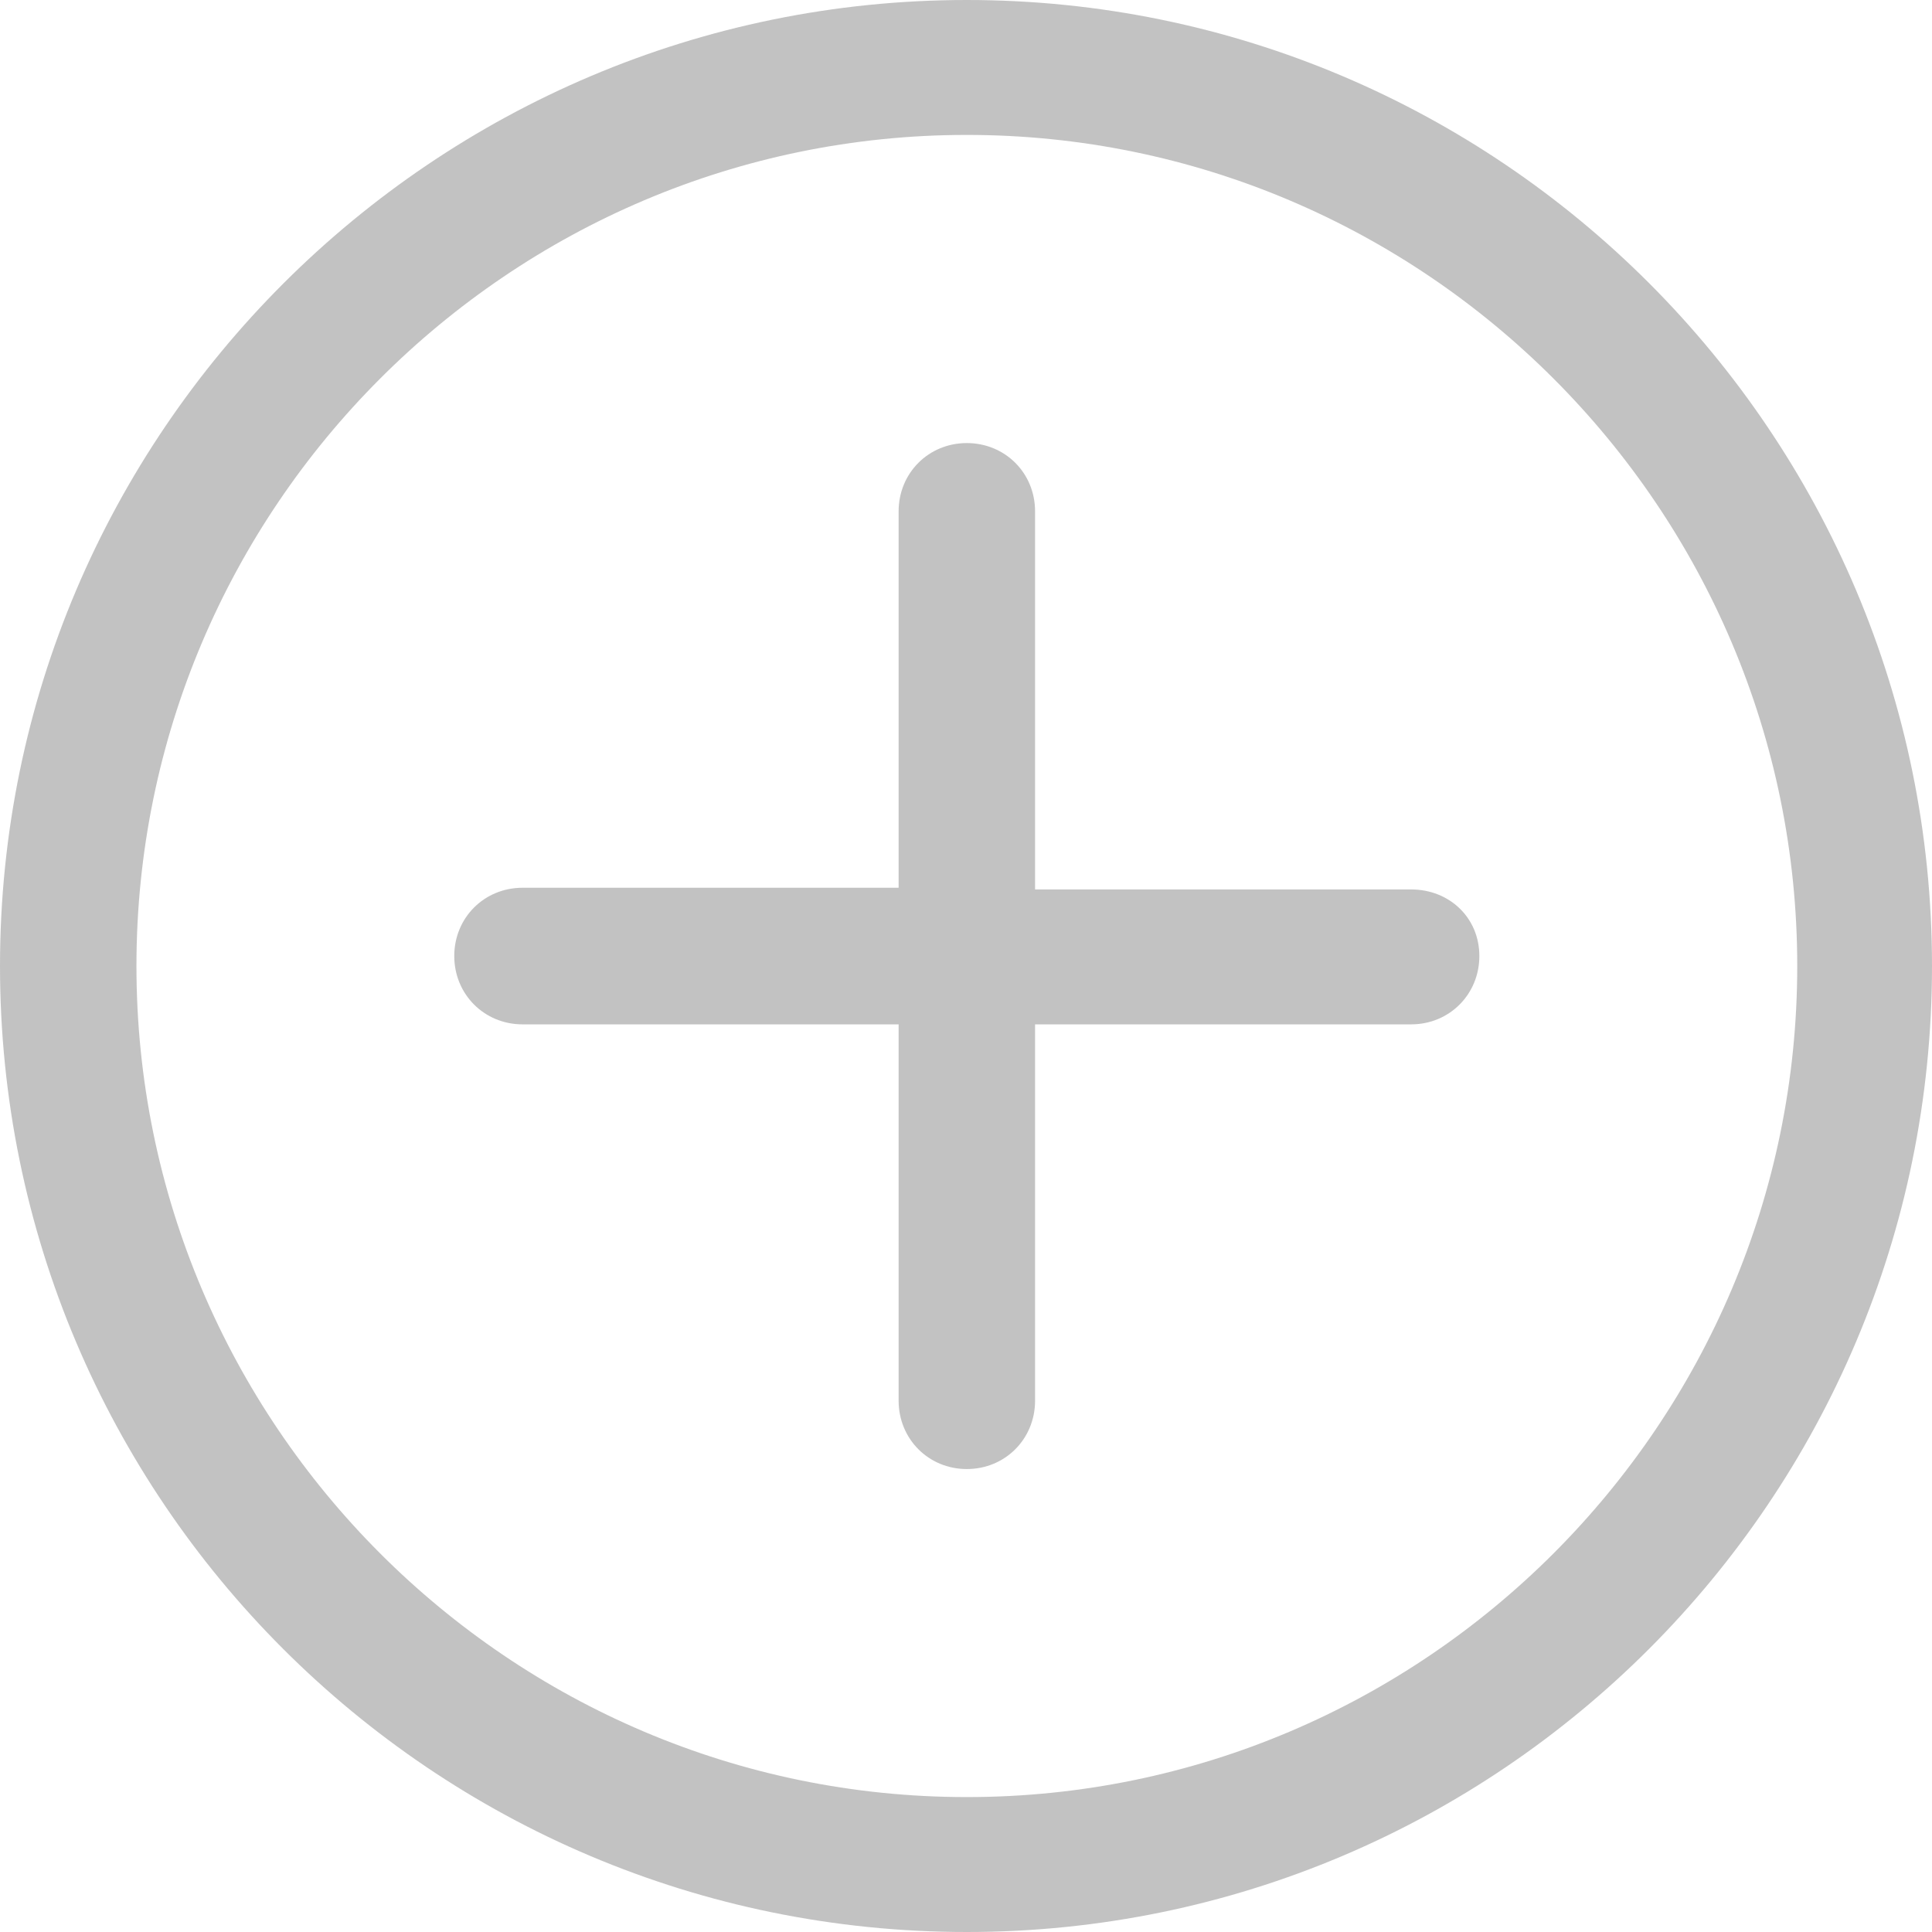 <svg width="24" height="24" viewBox="0 0 24 24" fill="none" xmlns="http://www.w3.org/2000/svg">
<g id="plus-4" opacity="0.3">
<path id="Shape" fill-rule="evenodd" clip-rule="evenodd" d="M0 12C0 5.379 5.395 0 12.01 0C18.625 0 24 5.379 24 12C24 18.621 18.625 24 12.01 24C5.375 24 0 18.621 0 12ZM1.695 12C1.695 17.69 6.326 22.324 12.01 22.324C17.695 22.324 22.326 17.69 22.326 12C22.326 6.31 17.695 1.676 12.01 1.676C6.326 1.676 1.695 6.31 1.695 12Z" fill="#333333"/>
<path id="Path" d="M17.53 11.049H12.858V6.352C12.858 5.876 12.486 5.504 12.01 5.504C11.535 5.504 11.163 5.876 11.163 6.352V11.028H6.491C6.016 11.028 5.643 11.4 5.643 11.876C5.643 12.352 6.016 12.725 6.491 12.725H11.163V17.4C11.163 17.876 11.535 18.249 12.01 18.249C12.486 18.249 12.858 17.876 12.858 17.4V12.725H17.53C18.005 12.725 18.377 12.352 18.377 11.876C18.377 11.4 18.005 11.049 17.53 11.049Z" fill="#333333"/>
</g>
</svg>
